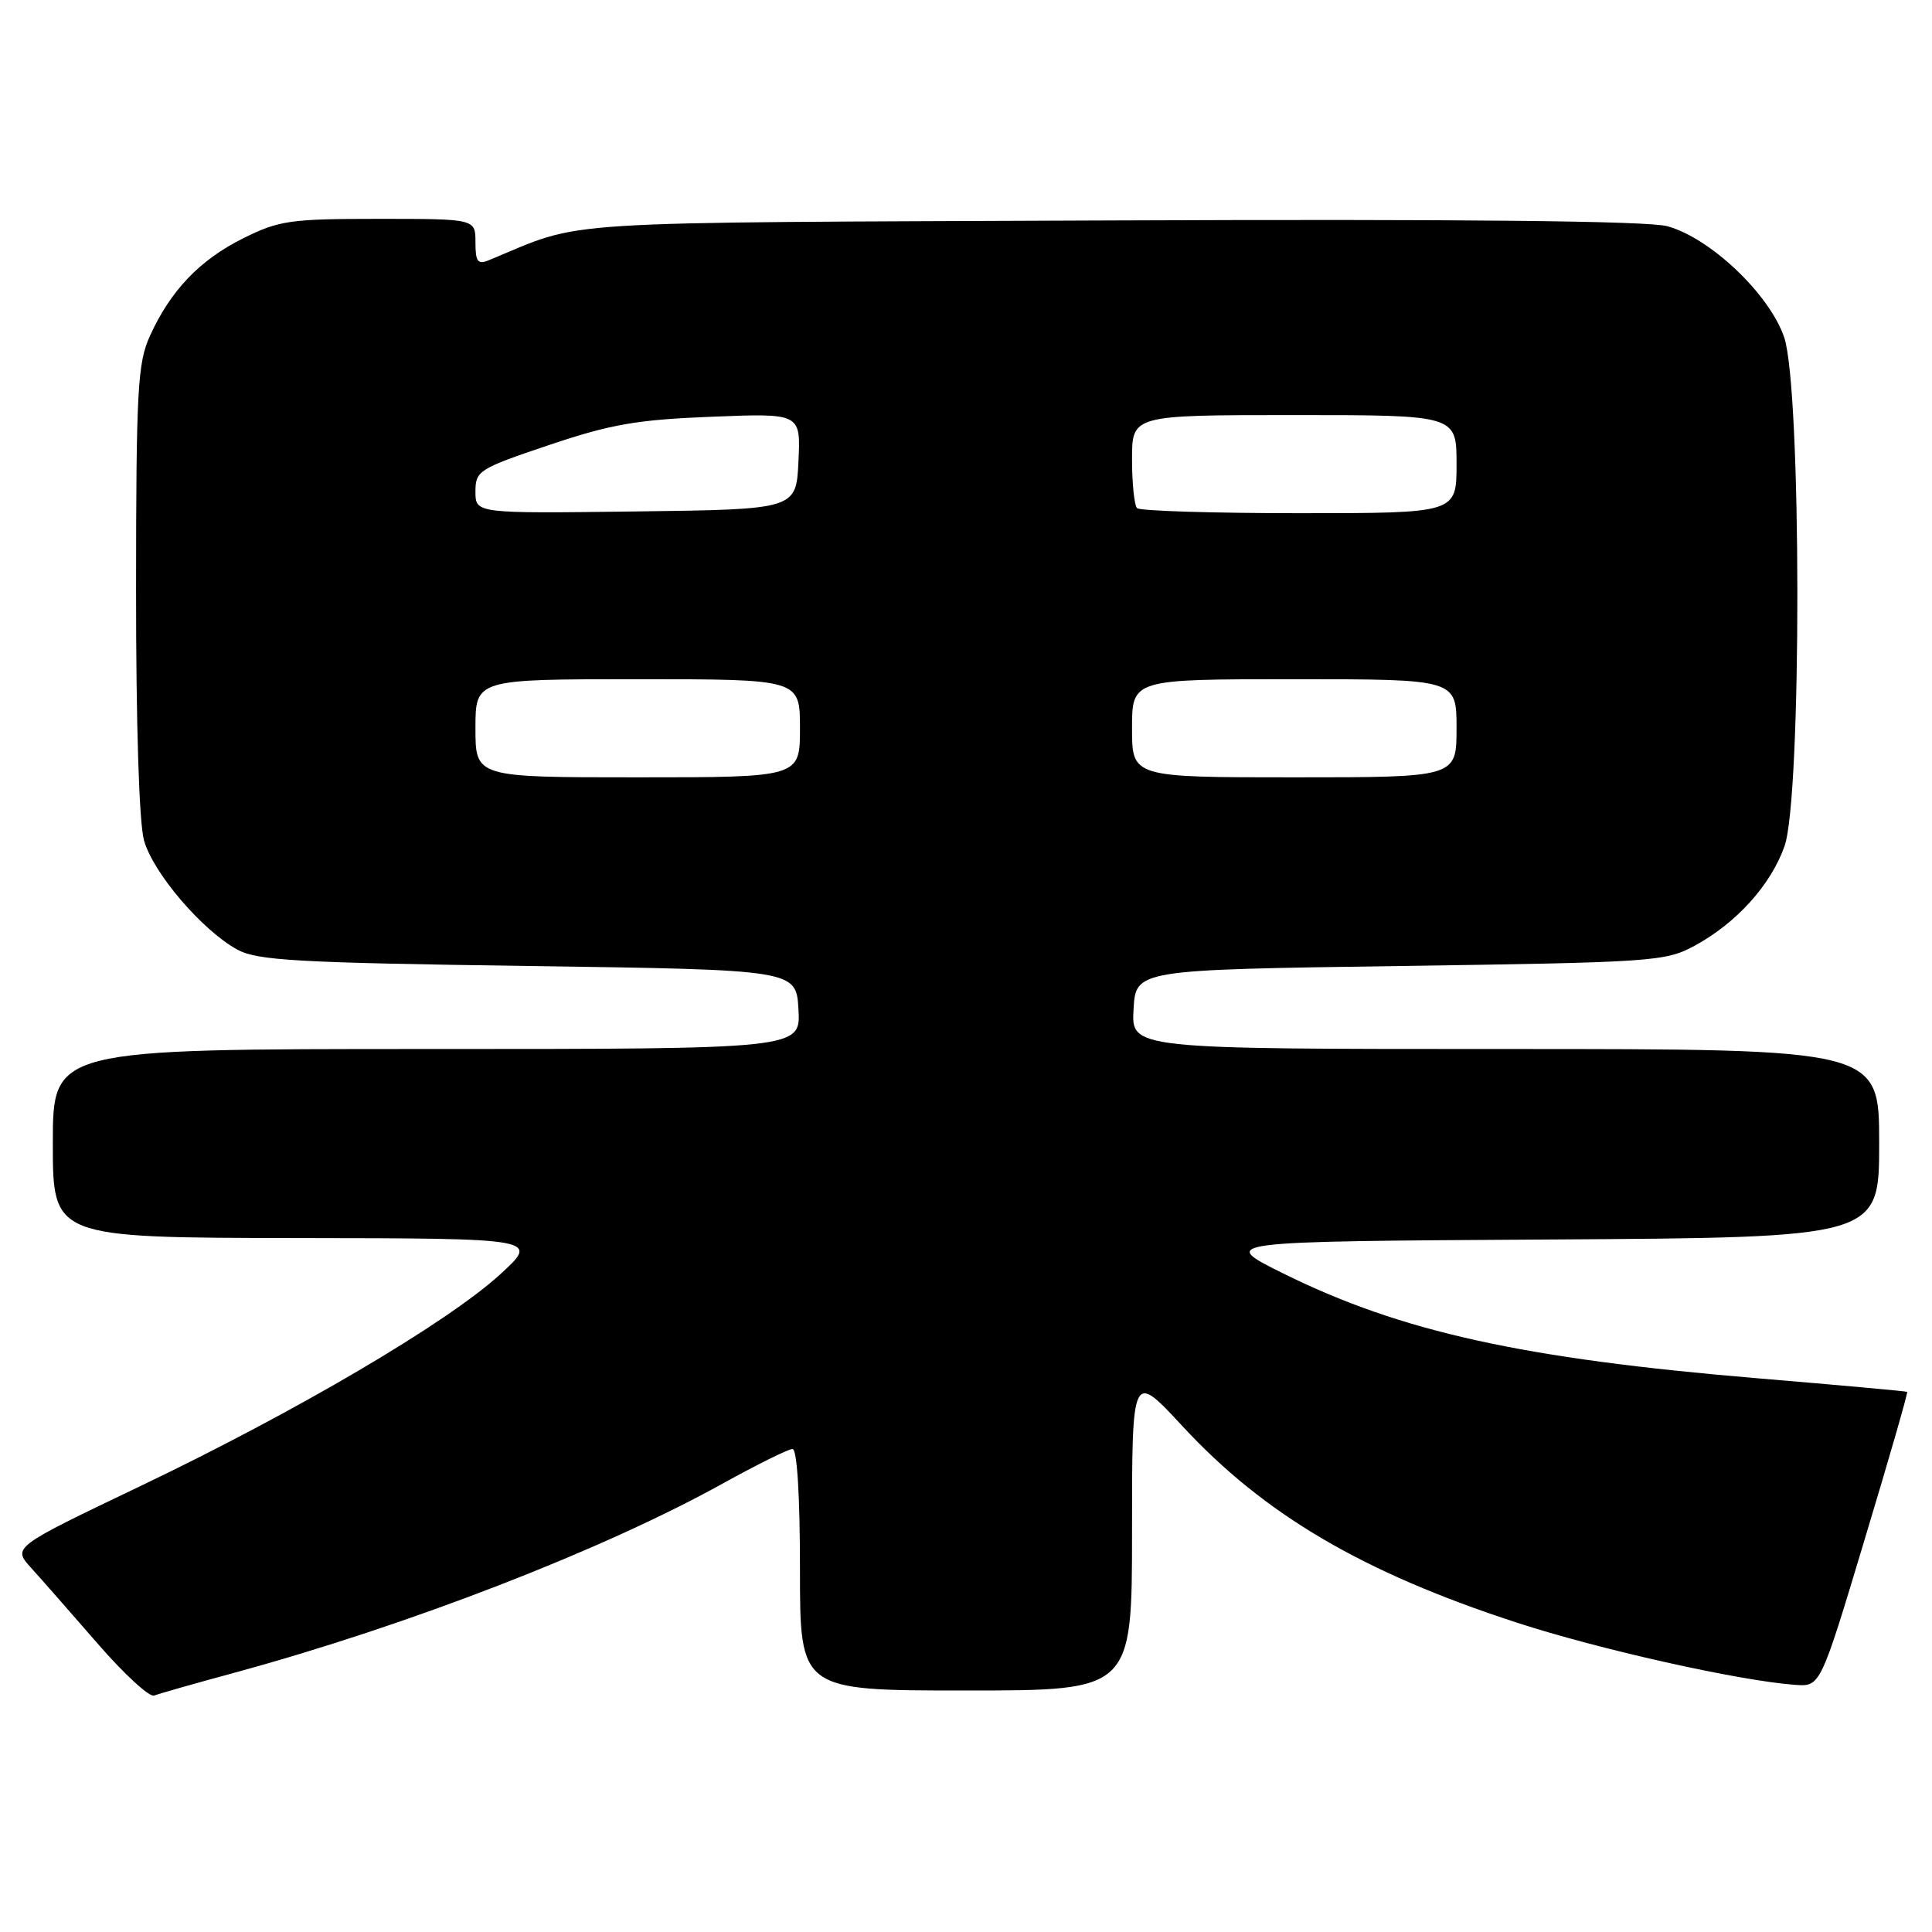 <?xml version="1.0" encoding="UTF-8" standalone="no"?>
<!DOCTYPE svg PUBLIC "-//W3C//DTD SVG 1.1//EN" "http://www.w3.org/Graphics/SVG/1.1/DTD/svg11.dtd" >
<svg xmlns="http://www.w3.org/2000/svg" xmlns:xlink="http://www.w3.org/1999/xlink" version="1.1" viewBox="0 0 256 256">
 <g >
 <path fill="currentColor"
d=" M 31.12 221.63 C 54.11 215.37 79.87 205.39 95.76 196.58 C 100.31 194.06 104.47 192.00 105.01 192.00 C 105.62 192.00 106.00 198.15 106.00 208.00 C 106.00 224.00 106.00 224.00 128.00 224.00 C 150.00 224.00 150.00 224.00 150.00 202.88 C 150.00 181.76 150.00 181.76 156.66 188.95 C 167.53 200.70 180.54 208.34 200.96 215.00 C 211.85 218.55 230.44 222.71 237.85 223.25 C 241.21 223.50 241.21 223.50 247.06 204.04 C 250.29 193.34 252.83 184.52 252.71 184.43 C 252.59 184.34 243.72 183.54 233.00 182.64 C 201.75 180.03 185.62 176.46 170.00 168.72 C 161.50 164.50 161.50 164.50 205.25 164.24 C 249.00 163.98 249.00 163.98 249.00 151.49 C 249.00 139.00 249.00 139.00 199.45 139.00 C 149.90 139.00 149.90 139.00 150.20 133.75 C 150.50 128.50 150.50 128.50 185.50 128.00 C 218.97 127.52 220.67 127.41 224.50 125.34 C 230.07 122.33 234.64 117.28 236.46 112.12 C 238.75 105.61 238.72 51.46 236.41 44.69 C 234.46 38.97 226.60 31.51 220.91 29.97 C 218.30 29.27 193.80 29.02 147.25 29.21 C 71.38 29.53 77.79 29.11 64.75 34.49 C 63.30 35.09 63.00 34.67 63.00 32.11 C 63.00 29.00 63.00 29.00 50.20 29.00 C 38.44 29.00 36.97 29.21 32.22 31.58 C 26.47 34.44 22.61 38.48 19.87 44.50 C 18.24 48.08 18.04 51.60 18.03 78.00 C 18.02 95.94 18.43 109.01 19.08 111.35 C 20.28 115.66 26.78 123.27 31.45 125.83 C 34.09 127.27 39.32 127.57 70.00 128.00 C 105.50 128.50 105.50 128.50 105.80 133.75 C 106.10 139.00 106.10 139.00 56.55 139.00 C 7.00 139.00 7.00 139.00 7.00 151.50 C 7.00 164.00 7.00 164.00 39.25 164.05 C 71.50 164.09 71.50 164.09 66.24 168.89 C 59.19 175.31 39.27 187.03 18.57 196.93 C 1.65 205.02 1.65 205.02 4.13 207.76 C 5.50 209.27 9.47 213.79 12.95 217.80 C 16.44 221.82 19.80 224.91 20.42 224.67 C 21.04 224.43 25.85 223.06 31.12 221.63 Z  M 63.00 96.50 C 63.00 90.00 63.00 90.00 84.50 90.00 C 106.00 90.00 106.00 90.00 106.00 96.50 C 106.00 103.00 106.00 103.00 84.50 103.00 C 63.00 103.00 63.00 103.00 63.00 96.50 Z  M 150.00 96.50 C 150.00 90.00 150.00 90.00 171.50 90.00 C 193.00 90.00 193.00 90.00 193.00 96.50 C 193.00 103.00 193.00 103.00 171.50 103.00 C 150.00 103.00 150.00 103.00 150.00 96.50 Z  M 63.00 65.15 C 63.00 62.38 63.42 62.11 72.75 58.97 C 80.94 56.21 84.39 55.61 94.30 55.22 C 106.10 54.75 106.10 54.75 105.80 61.12 C 105.50 67.50 105.50 67.50 84.25 67.77 C 63.00 68.04 63.00 68.04 63.00 65.15 Z  M 150.67 67.33 C 150.30 66.97 150.00 64.04 150.00 60.83 C 150.00 55.00 150.00 55.00 171.50 55.00 C 193.00 55.00 193.00 55.00 193.00 61.50 C 193.00 68.00 193.00 68.00 172.17 68.00 C 160.71 68.00 151.03 67.70 150.67 67.33 Z "/>
</g>
</svg>
